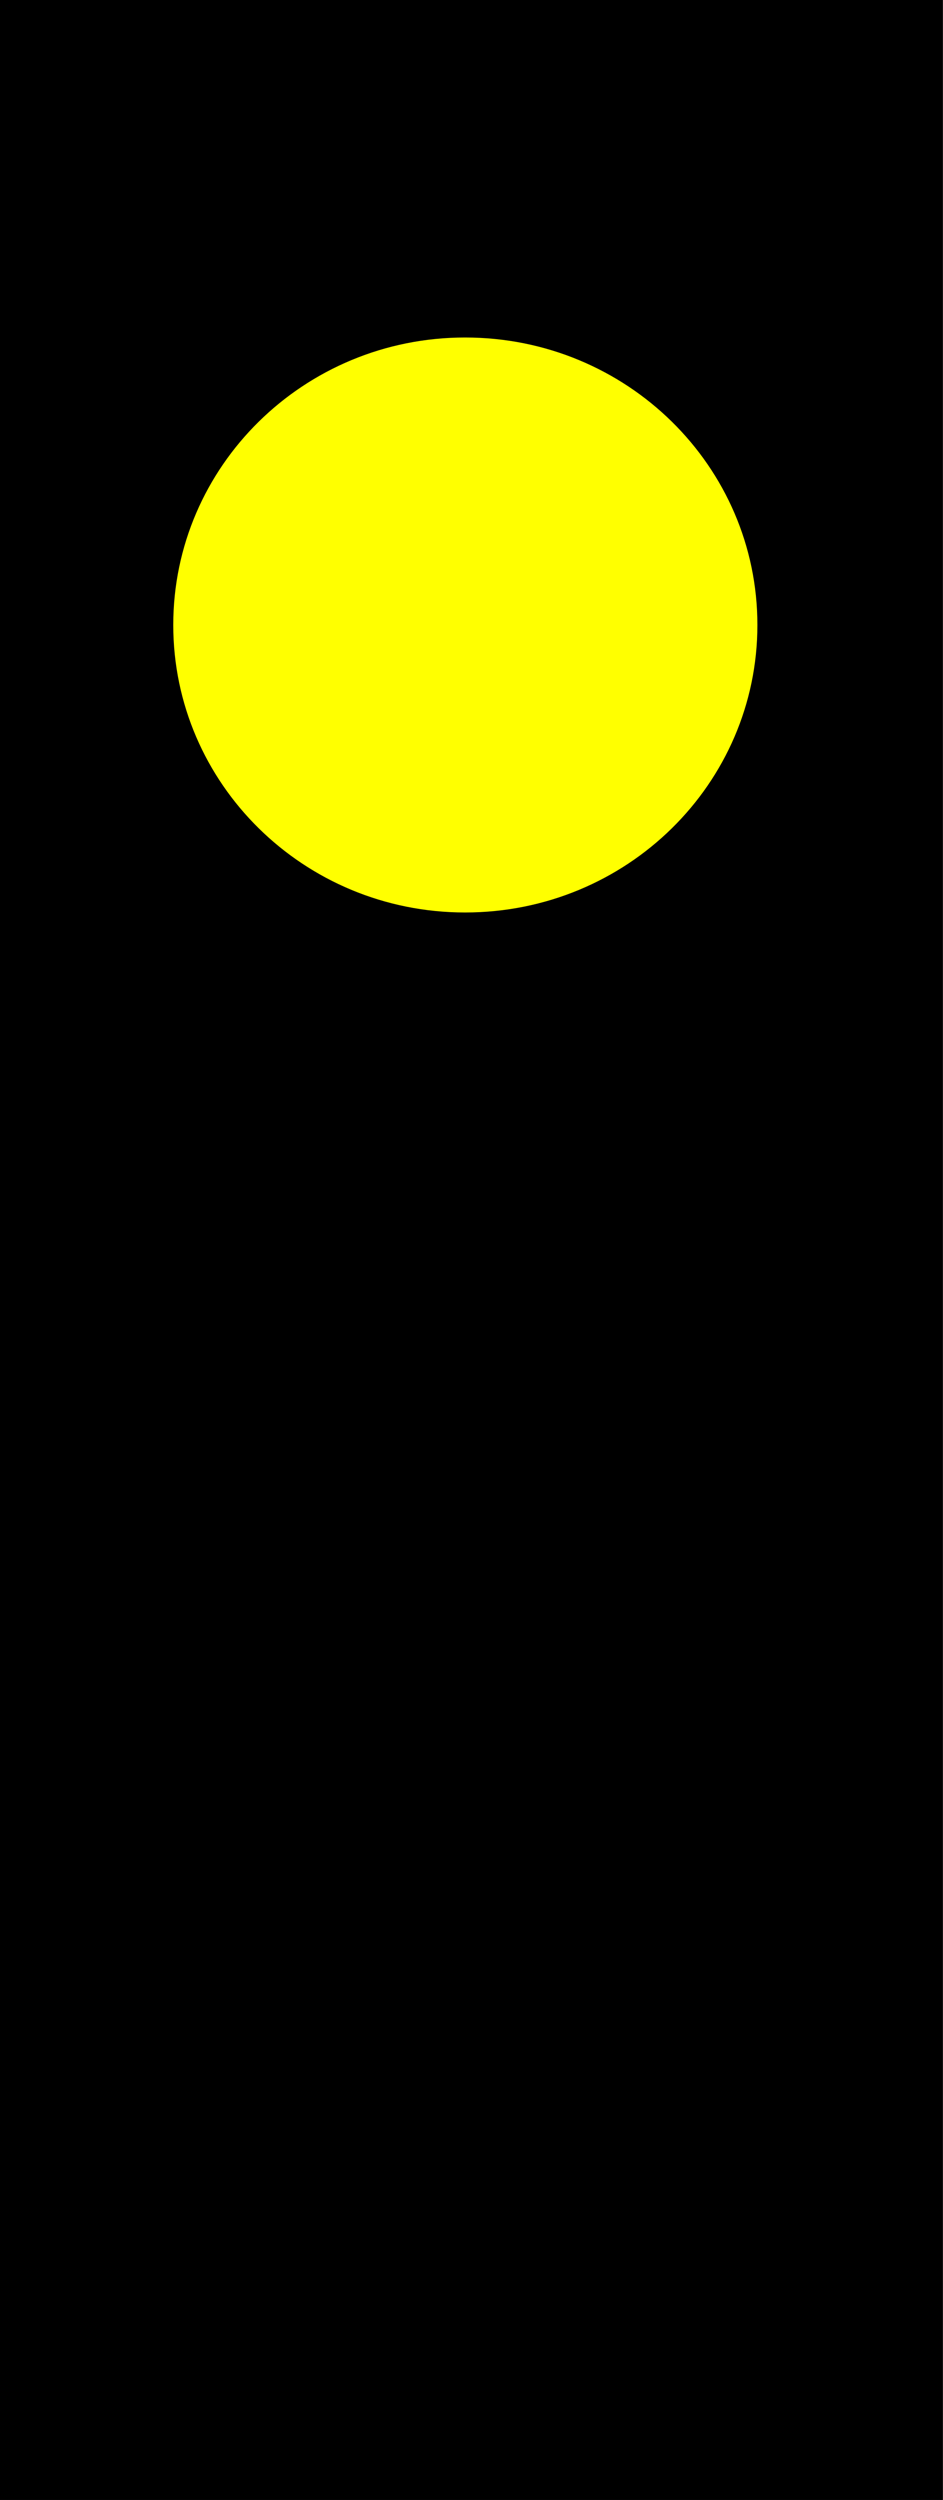 <?xml version="1.0" encoding="UTF-8"?>
<svg xmlns="http://www.w3.org/2000/svg" xmlns:xlink="http://www.w3.org/1999/xlink" width="6.036" height="16" viewBox="0 0 6.036 16">
<rect x="0" y="0" width="6.036" height="16" fill="#808080" stroke="none"/>
<path fill-rule="nonzero" fill="rgb(0%, 0%, 0%)" fill-opacity="1" d="M 6.035 0 L 0 0 L 0 16 L 6.035 16 Z M 6.035 0 "/>
<path fill-rule="nonzero" fill="rgb(100%, 100%, 0%)" fill-opacity="1" d="M 1.109 4 C 1.109 5.016 1.945 5.84 2.977 5.84 C 4.012 5.84 4.848 5.016 4.848 4 C 4.848 2.984 4.012 2.16 2.977 2.16 C 1.945 2.16 1.109 2.984 1.109 4 Z M 1.109 4 "/>
</svg>
